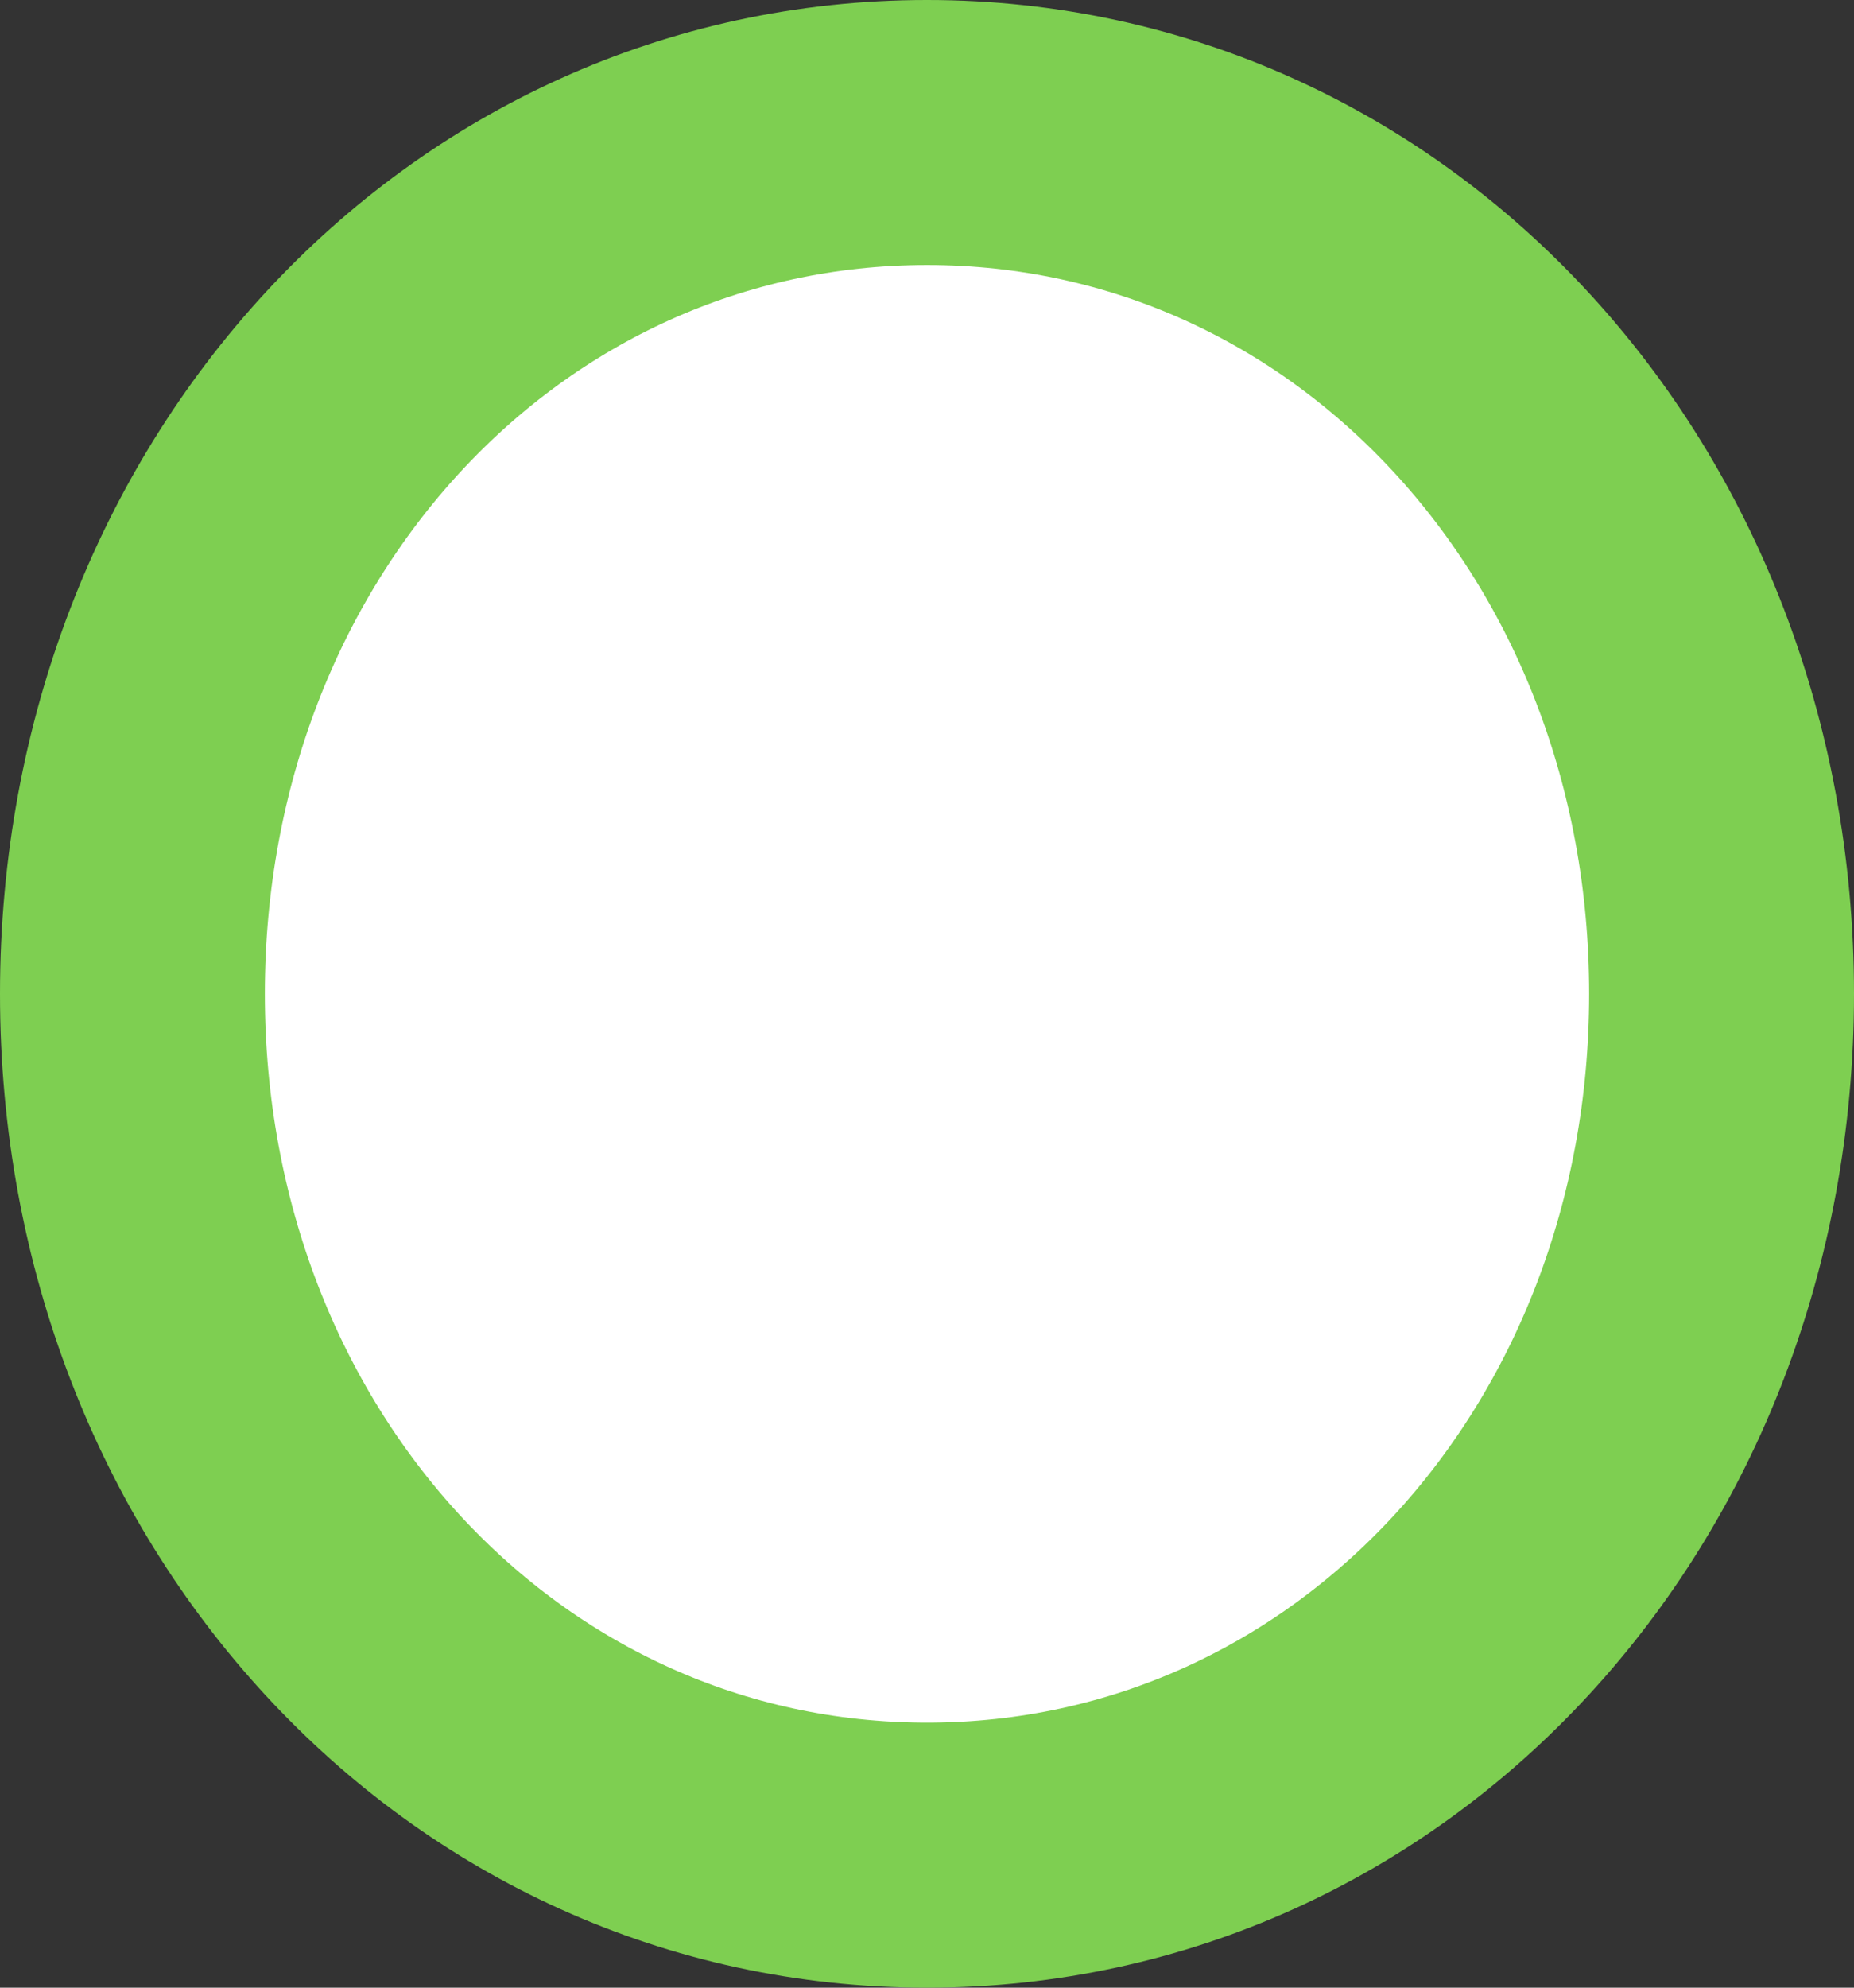 ﻿<?xml version="1.0" encoding="utf-8"?>
<svg version="1.1" xmlns:xlink="http://www.w3.org/1999/xlink" width="14px" height="15px" xmlns="http://www.w3.org/2000/svg">
  <rect width="100%" height="100%" fill="#333333" stroke="none"/>
  <g transform="matrix(1 0 0 1 -633 -269 )">
    <path d="M 640 270  C 643.36 270  646 272.86  646 276.5  C 646 280.14  643.36 283  640 283  C 636.64 283  634 280.14  634 276.5  C 634 272.86  636.64 270  640 270  Z " fill-rule="nonzero" fill="#ffffff" stroke="none" />
    <path d="M 640 270  C 643.36 270  646 272.86  646 276.5  C 646 280.14  643.36 283  640 283  C 636.64 283  634 280.14  634 276.5  C 634 272.86  636.64 270  640 270  Z " stroke-width="2" stroke="#7ecf51" fill="none" />
  </g>
</svg>